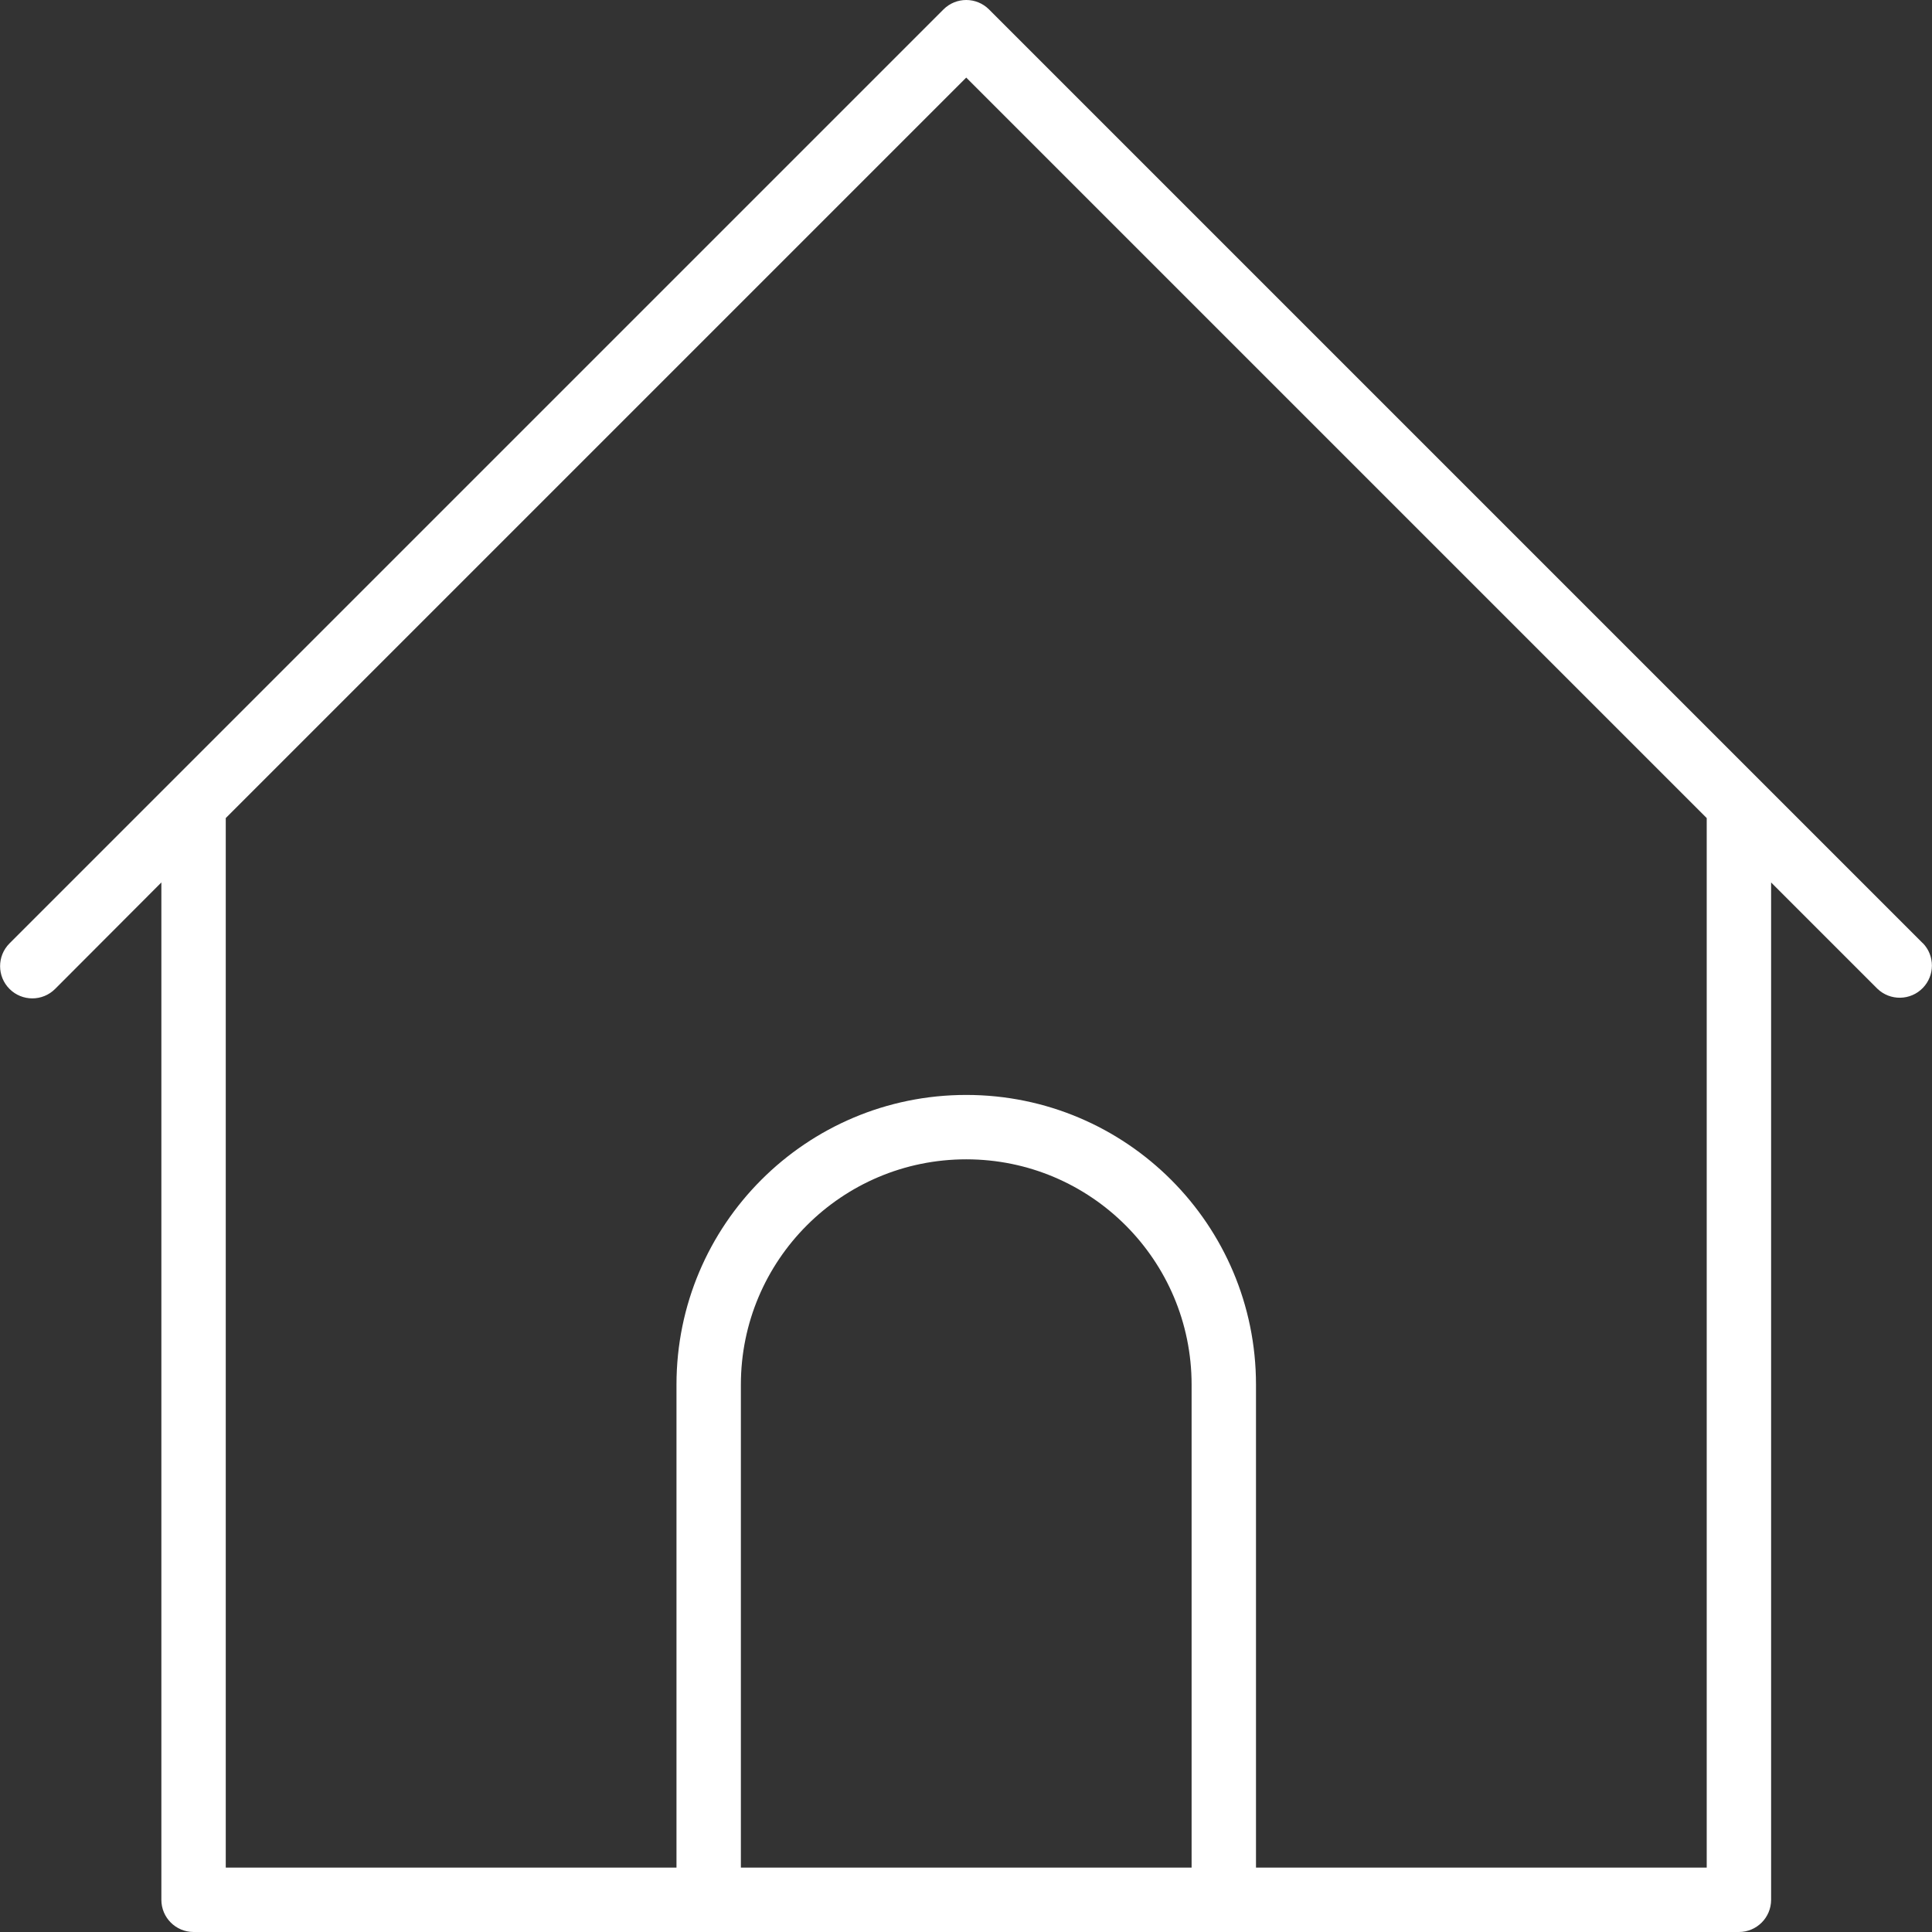 <?xml version="1.0" encoding="iso-8859-1"?>
<!-- Generator: Adobe Illustrator 19.0.0, SVG Export Plug-In . SVG Version: 6.00 Build 0)  -->
<svg xmlns="http://www.w3.org/2000/svg" xmlns:xlink="http://www.w3.org/1999/xlink" version="1.1" id="Capa_1" x="0px" y="0px" viewBox="0 0 480.078 480.078" style="enable-background:new 0 0 480.078 480.078;" xml:space="preserve" width="512px" height="512px">
<rect x="0" y="0" width="480.078" height="480.078" fill="#333333" stroke="none"/>
<g>
	<g>
		<path d="M477.81,234.366l0.024,0.056L245.754,2.342c-3.124-3.123-8.188-3.123-11.312,0L2.362,234.422    c-3.124,3.13-3.118,8.2,0.012,11.324s8.2,3.118,11.324-0.012l26.4-26.456v252.8c0,4.418,3.582,8,8,8h384c4.418,0,8-3.582,8-8    v-252.8l26.4,26.4c3.178,3.07,8.242,2.982,11.312-0.196C480.804,242.382,480.804,237.467,477.81,234.366z M296.098,464.078h-112    v-120c0-30.928,25.072-56,56-56c30.928,0,56,25.072,56,56V464.078z M424.098,464.078h-112v-120c0-39.765-32.235-72-72-72    c-39.764,0-72,32.235-72,72v120h-112v-260.8l184-184l184,184V464.078z" fill="#FFFFFF"/>
	</g>
</g>
<g>
</g>
<g>
</g>
<g>
</g>
<g>
</g>
<g>
</g>
<g>
</g>
<g>
</g>
<g>
</g>
<g>
</g>
<g>
</g>
<g>
</g>
<g>
</g>
<g>
</g>
<g>
</g>
<g>
</g>
</svg>
